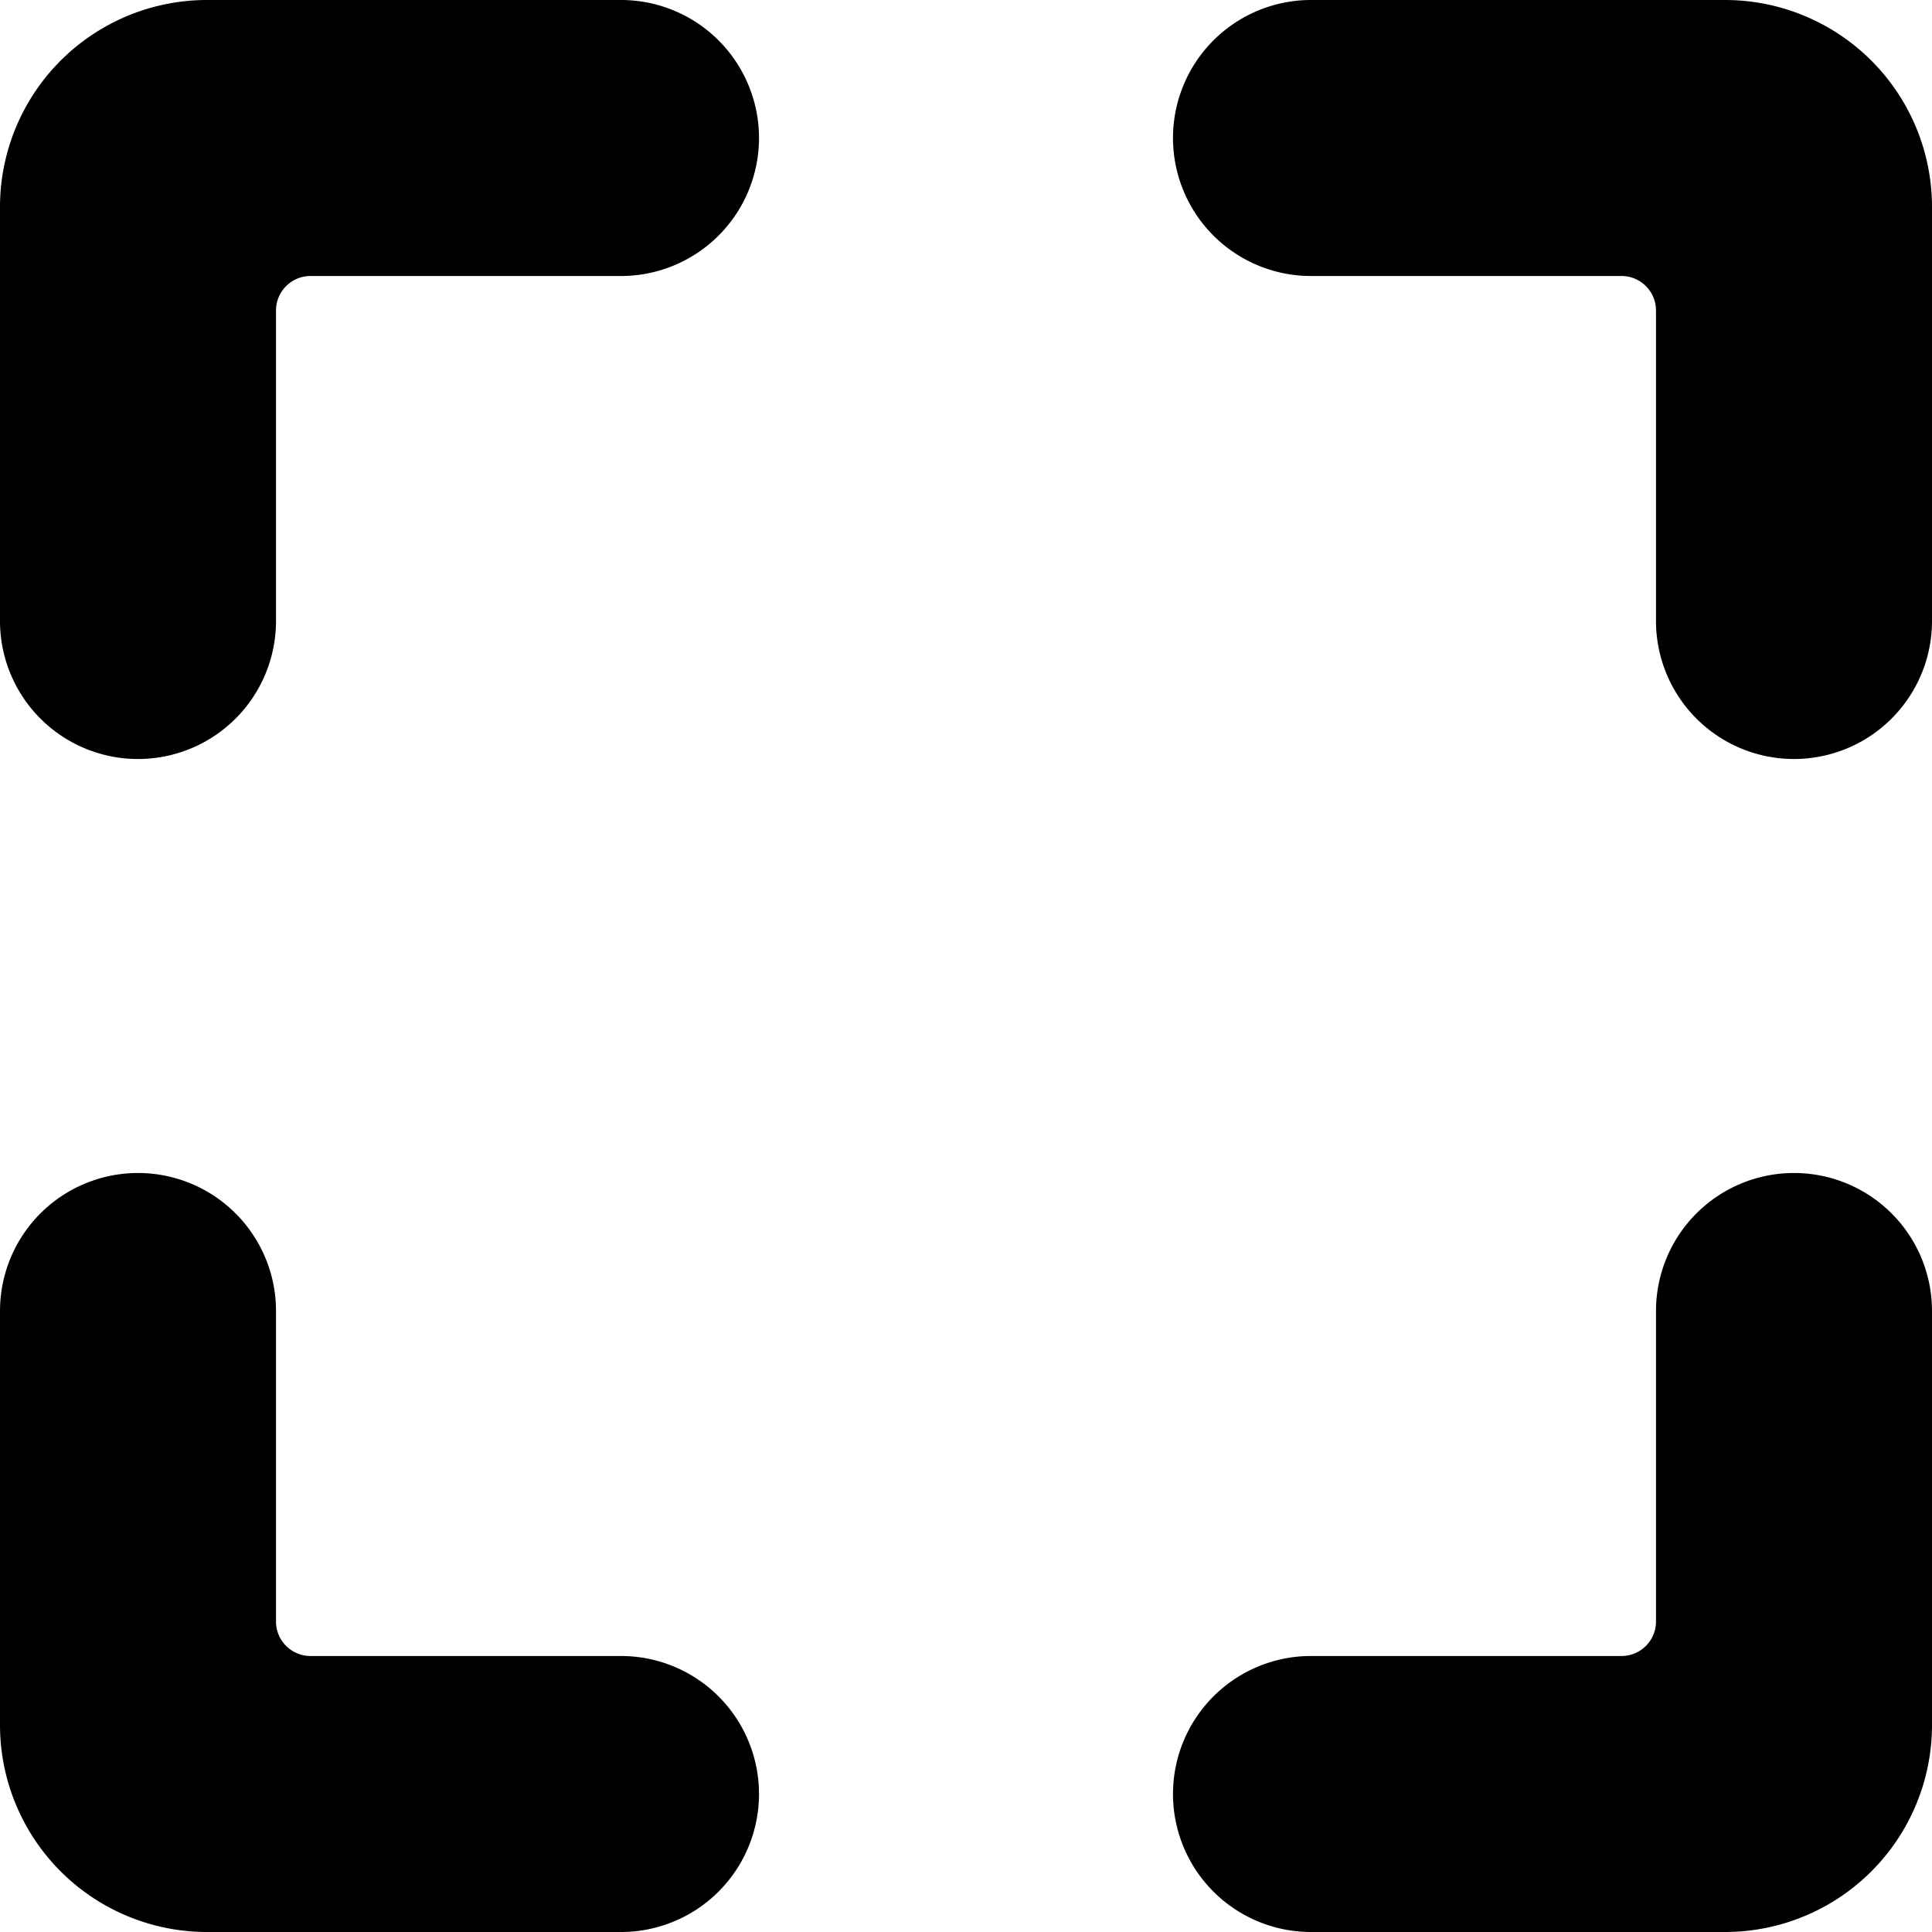 <svg xmlns="http://www.w3.org/2000/svg" viewBox="0 0 14 14">
  <g>
    <path d="M1,5.5a1,1,0,0,1-1-1v-3A1.5,1.5,0,0,1,1.5,0h3a1,1,0,0,1,0,2H2.25A.25.25,0,0,0,2,2.25V4.5A1,1,0,0,1,1,5.5Z" style="fill: #000001"/>
    <path d="M13,5.5a1,1,0,0,1-1-1V2.25A.25.25,0,0,0,11.75,2H9.5a1,1,0,0,1,0-2h3A1.5,1.5,0,0,1,14,1.5v3A1,1,0,0,1,13,5.5Z" style="fill: #000001"/>
    <path d="M12.5,14h-3a1,1,0,0,1,0-2h2.25a.25.25,0,0,0,.25-.25V9.5a1,1,0,0,1,2,0v3A1.5,1.5,0,0,1,12.5,14Z" style="fill: #000001"/>
    <path d="M4.5,14h-3A1.5,1.5,0,0,1,0,12.5v-3a1,1,0,0,1,2,0v2.25a.25.25,0,0,0,.25.25H4.5a1,1,0,0,1,0,2Z" style="fill: #000001"/>
  </g>
</svg>

